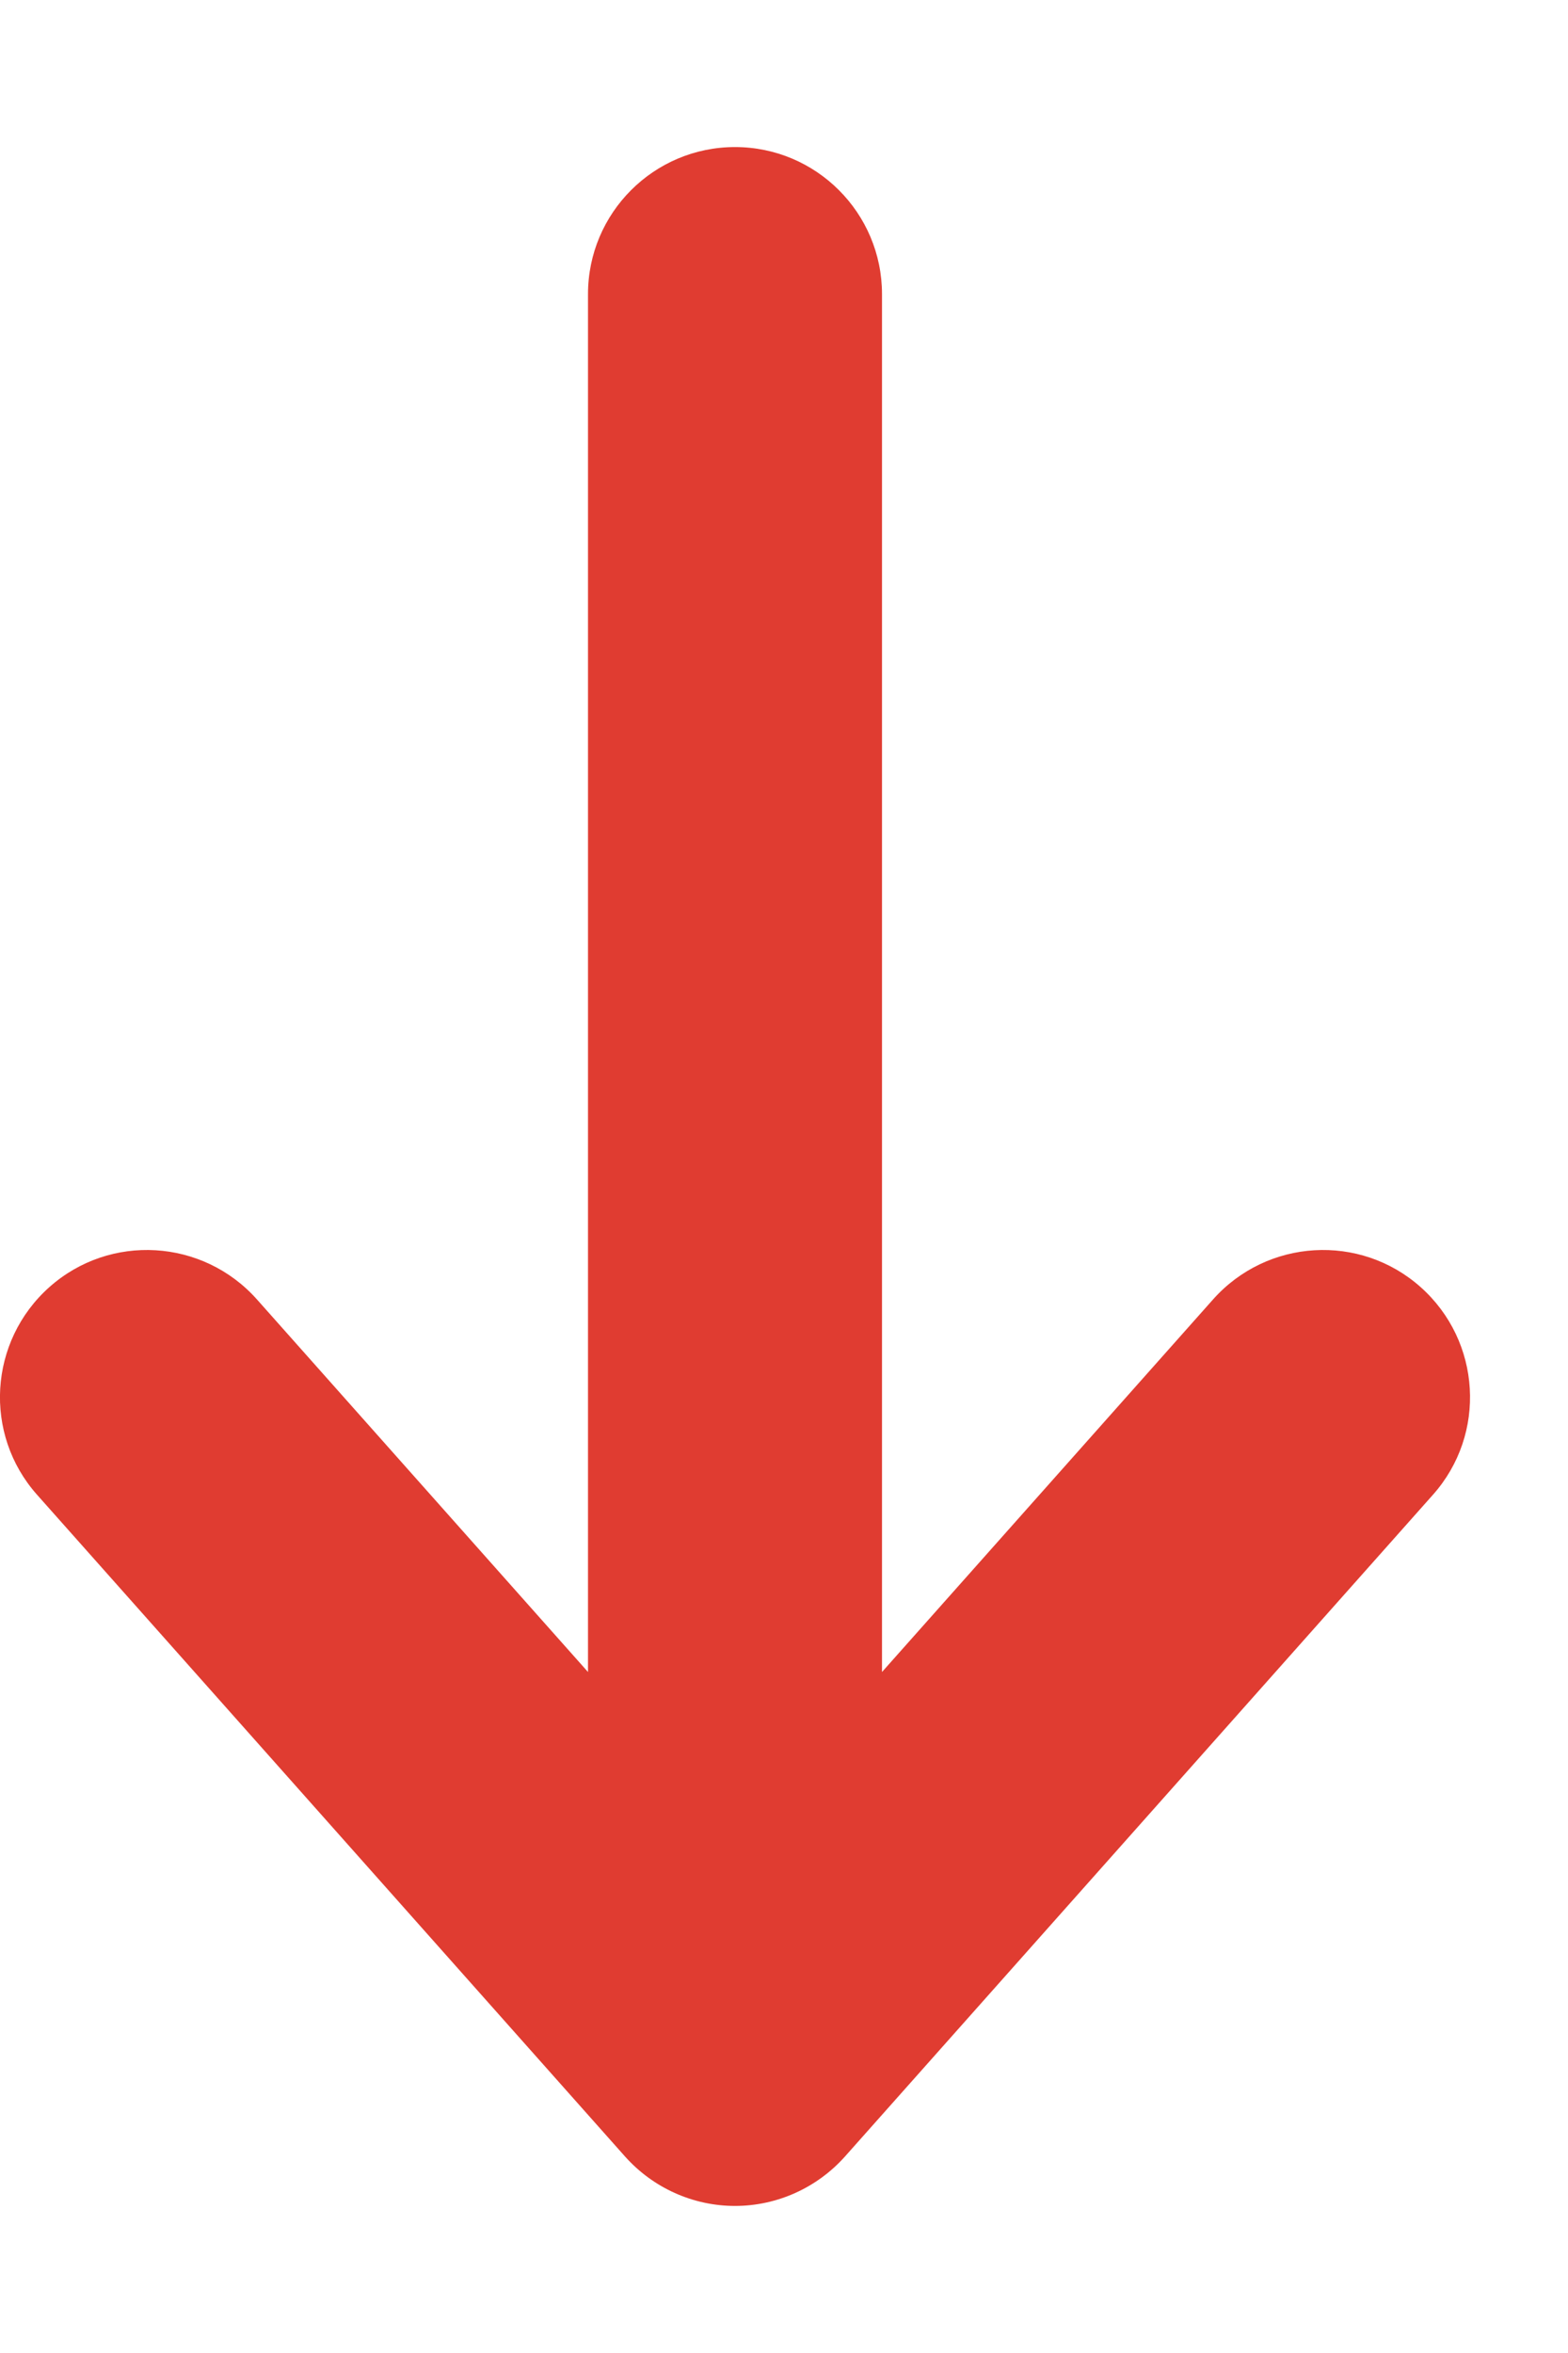 <svg width="8" height="12" viewBox="0 0 8 12" fill="none" xmlns="http://www.w3.org/2000/svg">
<path fill-rule="evenodd" clip-rule="evenodd" d="M3.75 11.25C3.536 11.25 3.332 11.158 3.189 10.998L0.189 7.623C-0.086 7.314 -0.058 6.84 0.252 6.564C0.561 6.289 1.035 6.317 1.311 6.627L3 8.527L3 1.5C3 1.086 3.336 0.75 3.75 0.75C4.164 0.75 4.5 1.086 4.5 1.5L4.5 8.527L6.189 6.627C6.465 6.317 6.939 6.289 7.248 6.564C7.558 6.84 7.586 7.314 7.311 7.623L4.311 10.998C4.168 11.158 3.964 11.25 3.75 11.25Z" fill="#E03C31"/>
</svg>
